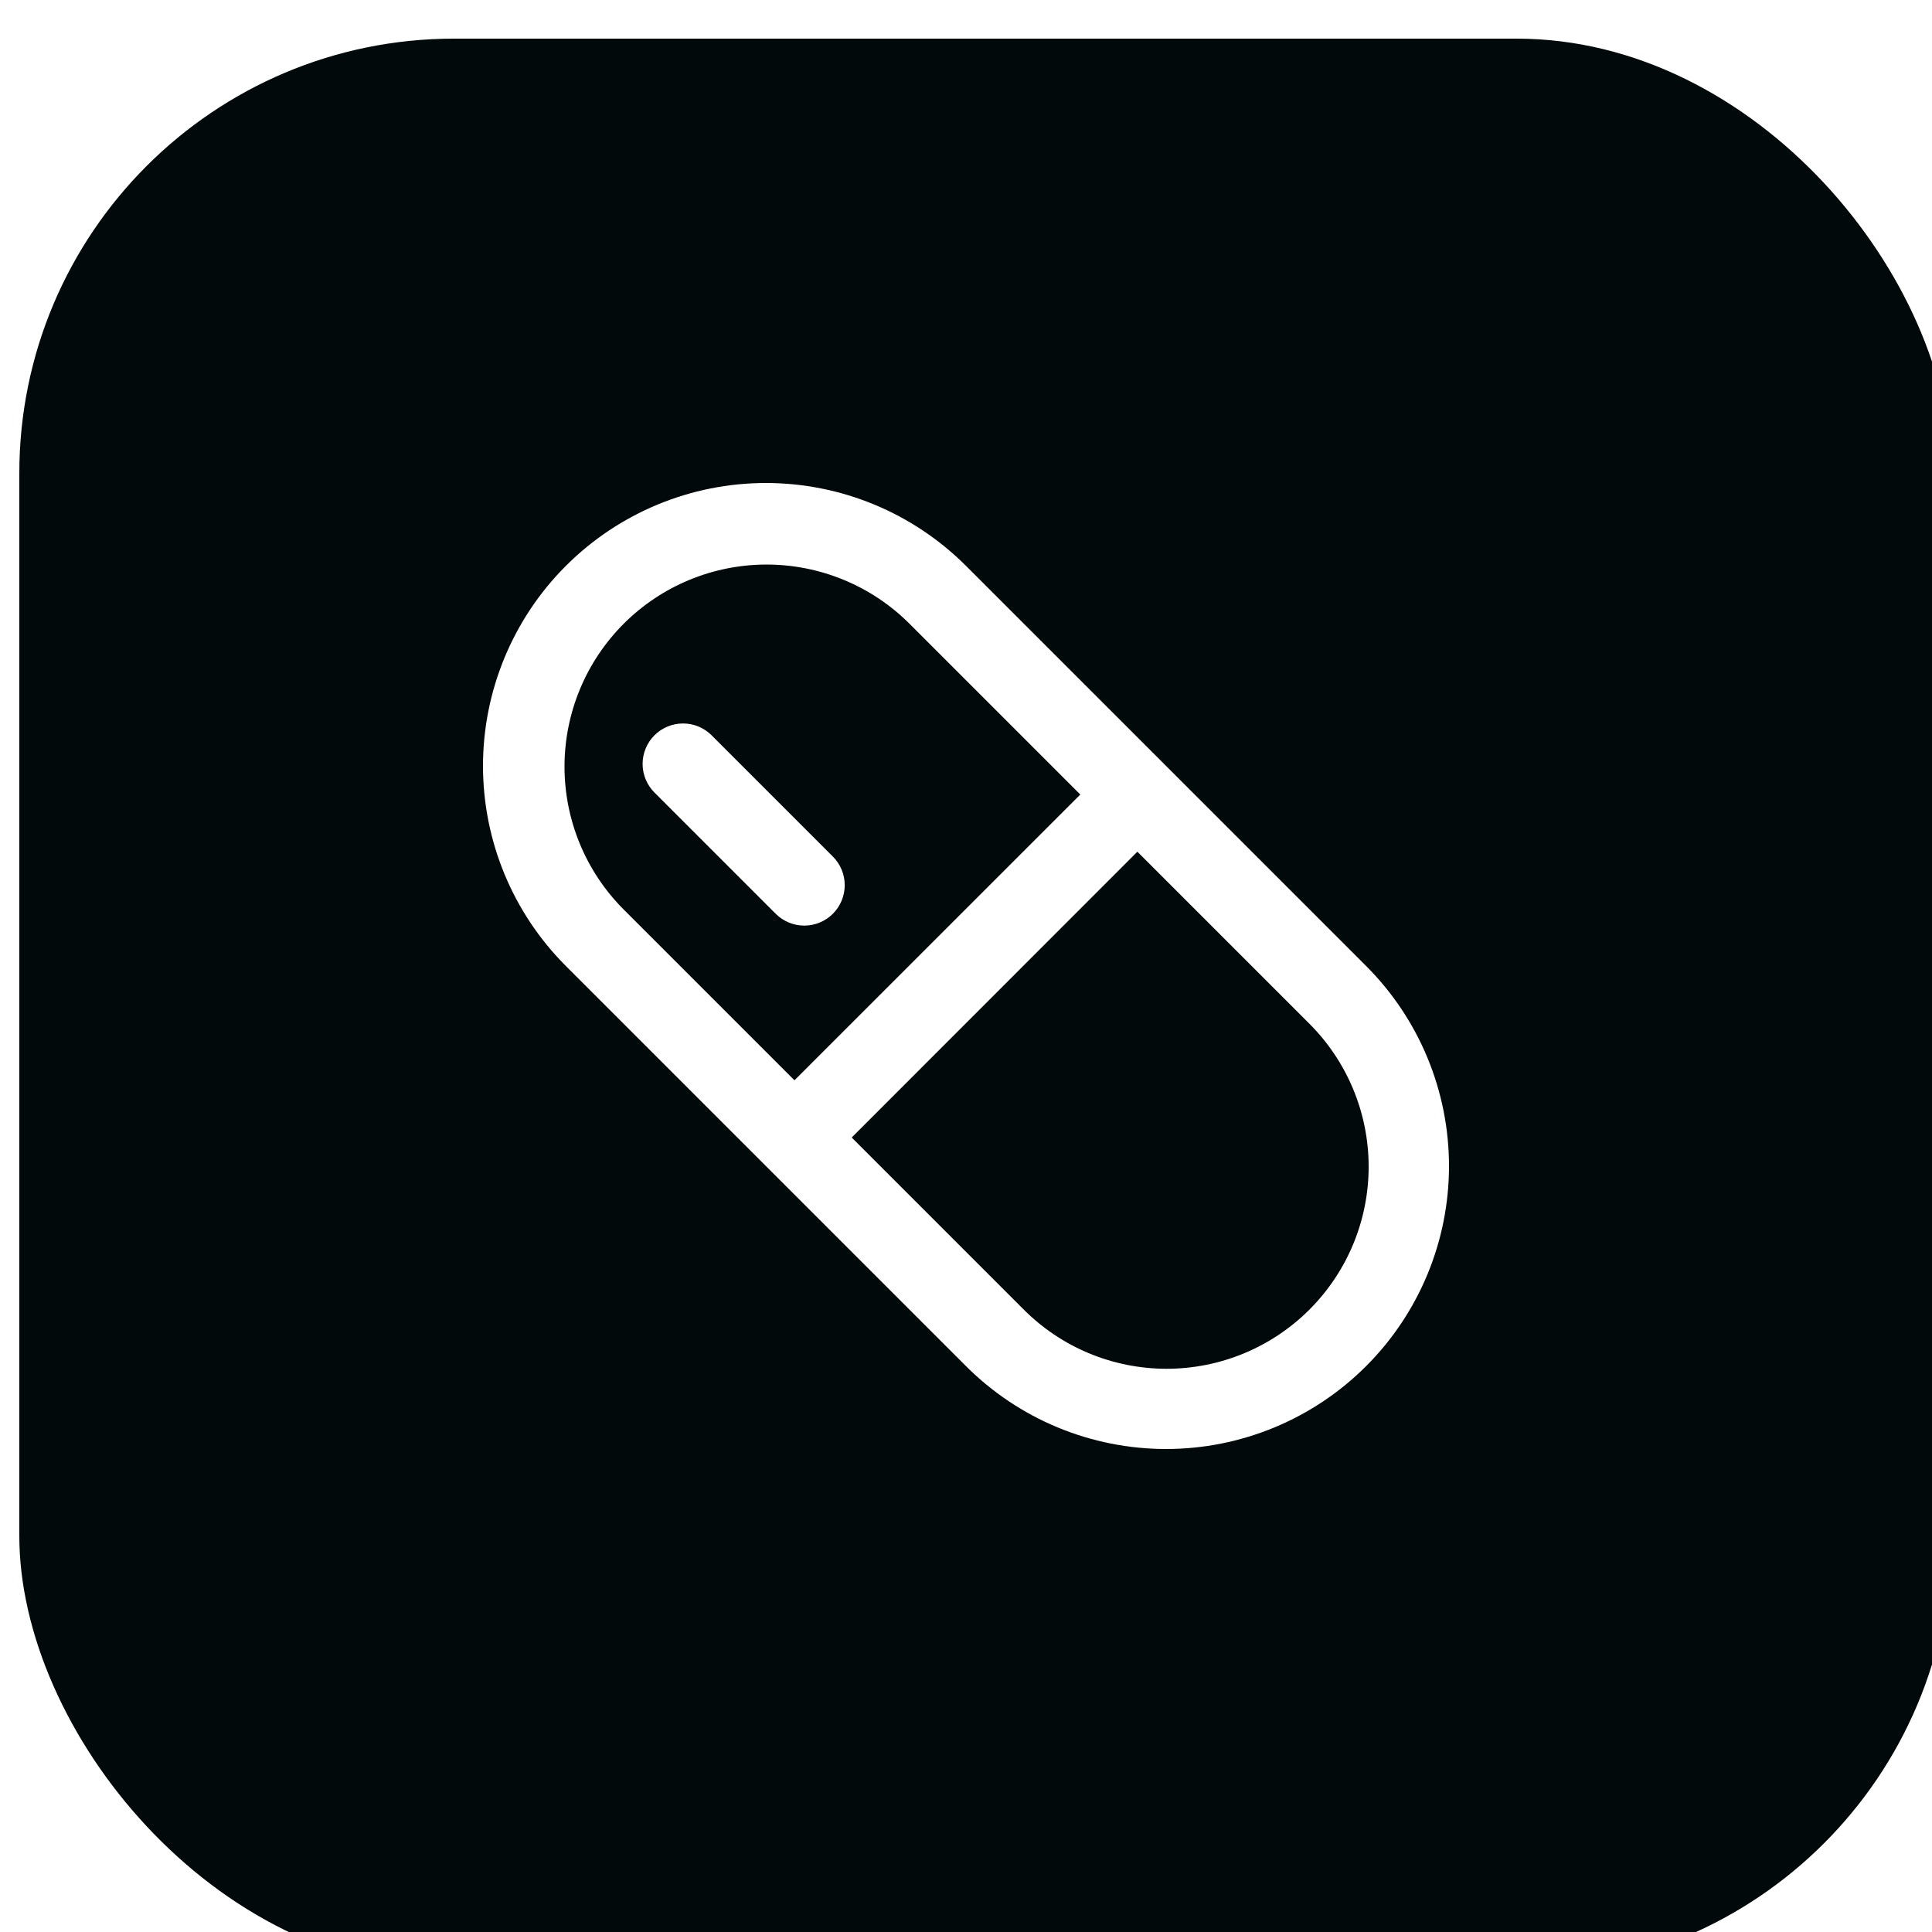 <svg width="200" height="200" viewBox="0 0 200 200" fill="none" xmlns="http://www.w3.org/2000/svg">
	<g filter="url(#filter0_i_197_387)">
		<rect width="200" height="200" rx="45" fill="#01090B" />
	</g>
	<path d="M80.302 94.594C81.087 95.379 82.152 95.819 83.263 95.818C84.373 95.817 85.437 95.376 86.222 94.59C87.007 93.804 87.447 92.739 87.446 91.629C87.445 90.519 87.003 89.454 86.218 88.67L73.666 76.118C72.88 75.333 71.815 74.893 70.705 74.894C69.595 74.894 68.53 75.336 67.746 76.122C66.961 76.907 66.521 77.973 66.522 79.083C66.522 80.193 66.964 81.258 67.75 82.042L80.302 94.594ZM141.421 141.421C144.141 138.701 146.298 135.472 147.77 131.919C149.242 128.365 150 124.557 150 120.71C150 116.864 149.242 113.055 147.77 109.502C146.298 105.948 144.141 102.719 141.421 100L100 58.579C94.507 53.086 87.057 50 79.289 50C71.521 50 64.071 53.086 58.579 58.579C53.086 64.071 50 71.521 50 79.289C50 87.057 53.086 94.507 58.579 100L100 141.421C102.719 144.141 105.948 146.298 109.502 147.77C113.055 149.242 116.864 150 120.71 150C124.557 150 128.365 149.242 131.919 147.77C135.472 146.298 138.701 144.141 141.421 141.421ZM111.832 82.251L82.243 111.832L64.503 94.092C60.608 90.163 58.427 84.852 58.438 79.319C58.45 73.787 60.652 68.484 64.564 64.572C68.475 60.659 73.777 58.455 79.309 58.443C84.842 58.43 90.154 60.609 94.084 64.503L111.832 82.251ZM105.916 135.505L88.168 117.756L117.74 88.168L135.488 105.916C137.445 107.855 138.999 110.162 140.062 112.703C141.125 115.245 141.676 117.971 141.682 120.726C141.689 123.481 141.151 126.21 140.1 128.757C139.049 131.303 137.505 133.617 135.557 135.565C133.609 137.514 131.296 139.058 128.75 140.11C126.203 141.162 123.475 141.7 120.72 141.695C117.965 141.689 115.238 141.139 112.696 140.077C110.154 139.015 107.856 137.461 105.916 135.505Z" fill="white" />
	<defs>
		<filter id="filter0_i_197_387" x="0" y="0" width="202" height="204" filterUnits="userSpaceOnUse" color-interpolation-filters="sRGB">
			<feFlood flood-opacity="0" result="BackgroundImageFix" />
			<feBlend mode="normal" in="SourceGraphic" in2="BackgroundImageFix" result="shape" />
			<feColorMatrix in="SourceAlpha" type="matrix" values="0 0 0 0 0 0 0 0 0 0 0 0 0 0 0 0 0 0 127 0" result="hardAlpha" />
			<feMorphology radius="6" operator="erode" in="SourceAlpha" result="effect1_innerShadow_197_387" />
			<feOffset dx="2" dy="4" />
			<feGaussianBlur stdDeviation="4.45" />
			<feComposite in2="hardAlpha" operator="arithmetic" k2="-1" k3="1" />
			<feColorMatrix type="matrix" values="0 0 0 0 1 0 0 0 0 1 0 0 0 0 1 0 0 0 0.09 0" />
			<feBlend mode="normal" in2="shape" result="effect1_innerShadow_197_387" />
		</filter>
	</defs>
</svg>
